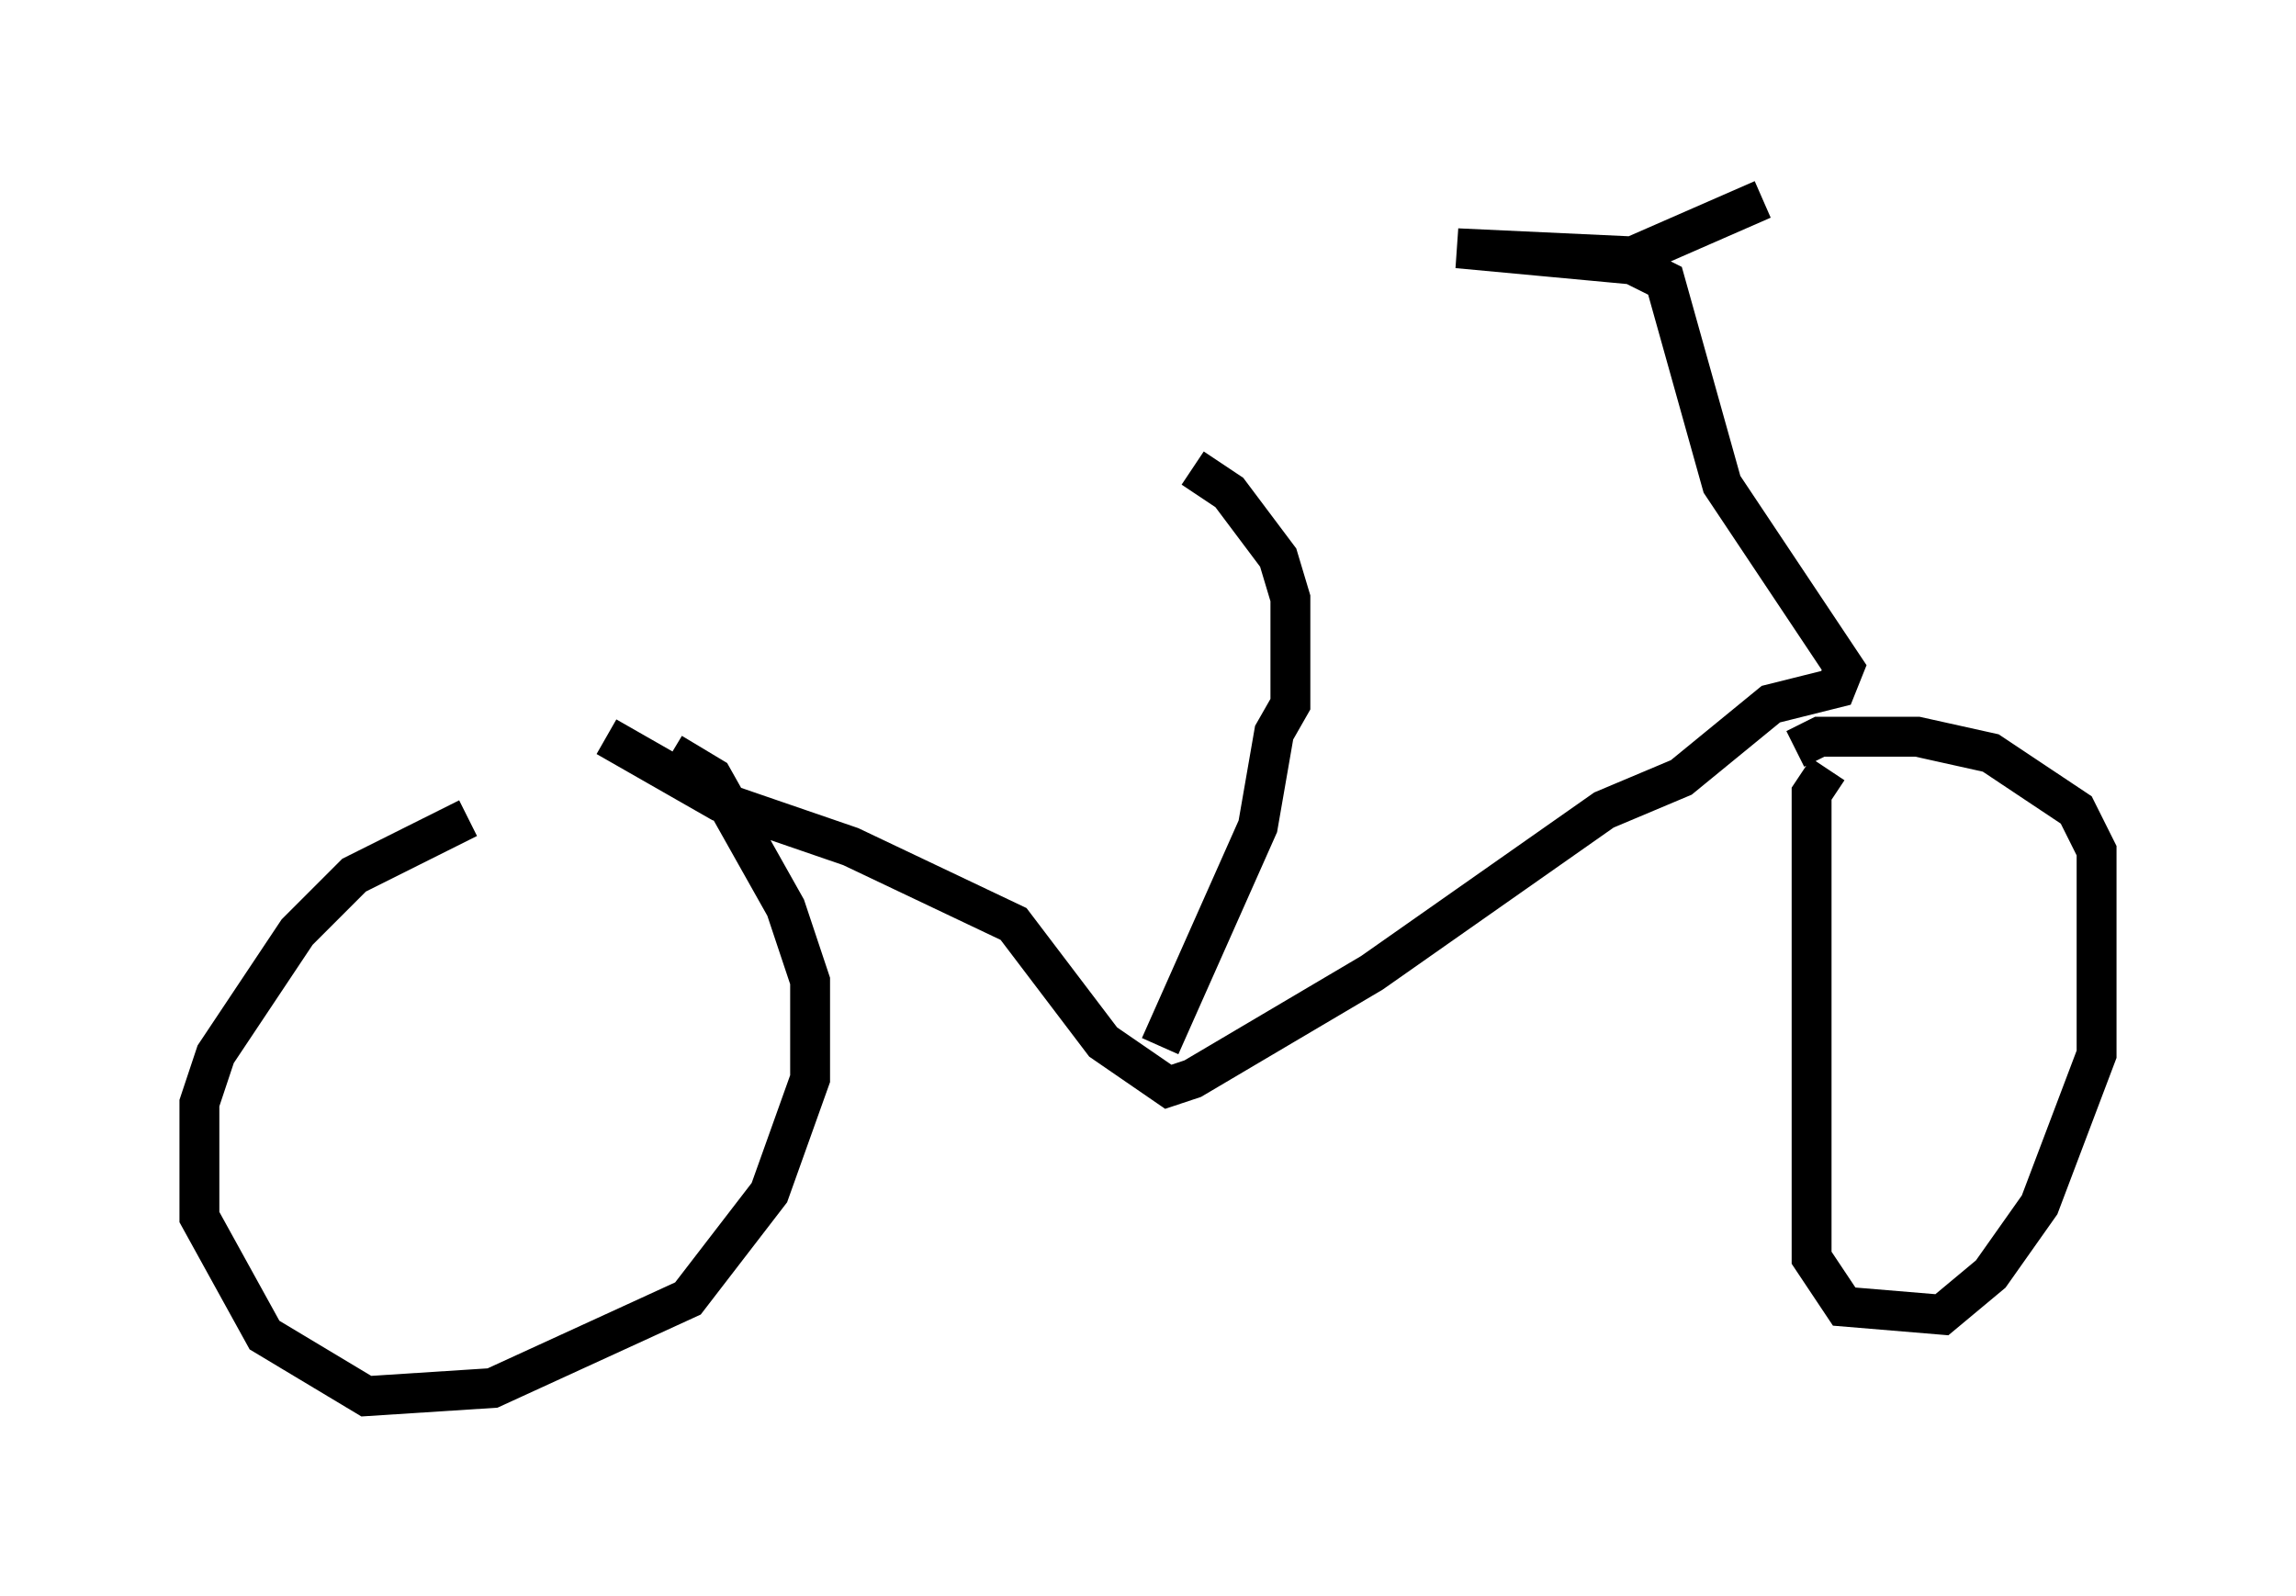 <?xml version="1.0" encoding="utf-8" ?>
<svg baseProfile="full" height="40.013" version="1.1" width="57.571" xmlns="http://www.w3.org/2000/svg" xmlns:ev="http://www.w3.org/2001/xml-events" xmlns:xlink="http://www.w3.org/1999/xlink"><defs /><rect fill="white" height="40.013" width="57.571" x="0" y="0" /><path d="M17.25, 20.517 m-5.513, 0.0 l-2.858, 1.429 -1.429, 1.429 l-2.042, 3.063 -0.408, 1.225 l0.0, 2.858 1.633, 2.96 l2.552, 1.531 3.165, -0.204 l4.9, -2.246 2.042, -2.654 l1.021, -2.858 0.0, -2.45 l-0.613, -1.838 -1.838, -3.267 l-1.021, -0.613 m28.992, 0.408 l-0.408, 0.613 0.0, 11.638 l0.817, 1.225 2.45, 0.204 l1.225, -1.021 1.225, -1.735 l1.429, -3.777 0.0, -5.104 l-0.51, -1.021 -2.144, -1.429 l-1.838, -0.408 -2.45, 0.0 l-0.613, 0.306 m-29.809, -0.306 l2.858, 1.633 3.267, 1.123 l4.083, 1.94 2.246, 2.96 l1.633, 1.123 0.613, -0.204 l4.492, -2.654 5.819, -4.083 l1.94, -0.817 2.246, -1.838 l1.633, -0.408 0.204, -0.51 l-3.063, -4.594 -1.429, -5.104 l-0.817, -0.408 -4.39, -0.408 l4.39, 0.204 3.267, -1.429 m-15.109, 21.234 l2.45, -5.513 0.408, -2.348 l0.408, -0.715 0.0, -2.654 l-0.306, -1.021 -1.225, -1.633 l-0.919, -0.613 " fill="none" stroke="black" stroke-width="1" /></svg>